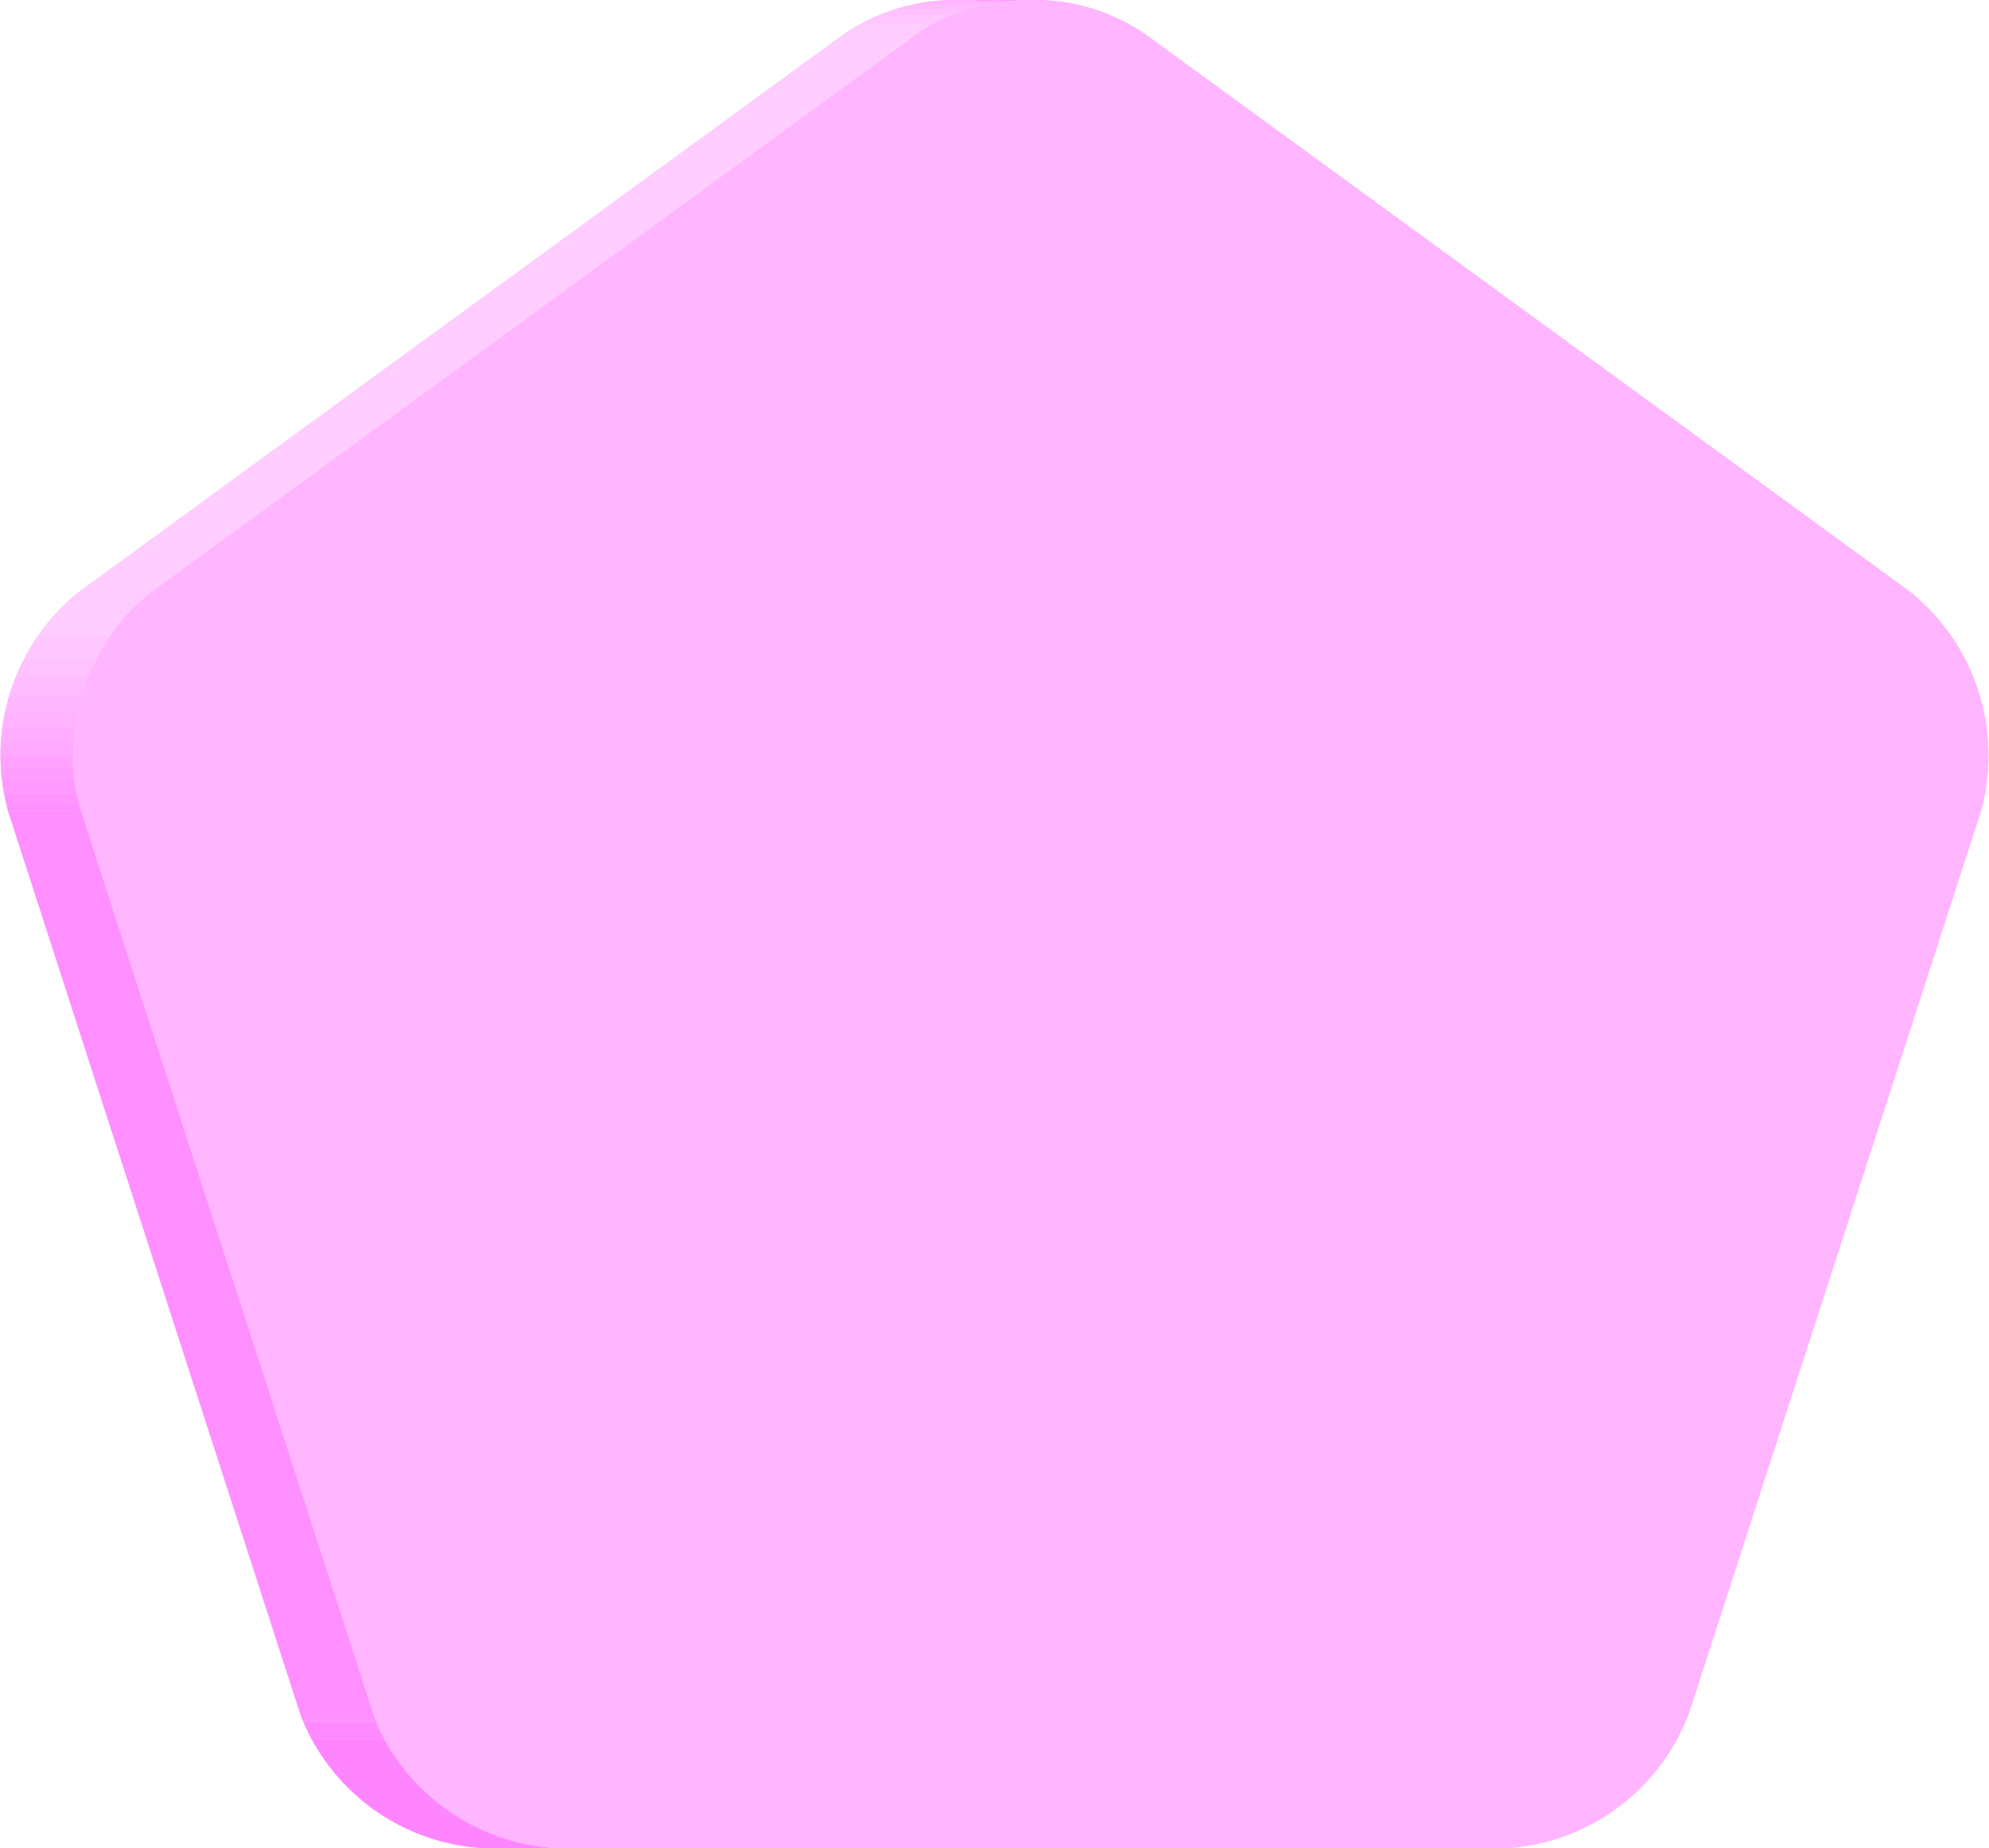 <svg xmlns="http://www.w3.org/2000/svg" xmlns:xlink="http://www.w3.org/1999/xlink" viewBox="0 0 118.85 110.45"><defs><style>.cls-1{fill:none;}.cls-2{isolation:isolate;}.cls-3{fill:#ffb6ff;}.cls-4{clip-path:url(#clip-path);}.cls-5{fill:#ff85ff;}.cls-6{fill:#ff8aff;}.cls-7{fill:#ff8fff;}.cls-8{fill:#ff94ff;}.cls-9{fill:#f9f;}.cls-10{fill:#ff9eff;}.cls-11{fill:#ffa3ff;}.cls-12{fill:#ffa8ff;}.cls-13{fill:#ffadff;}.cls-14{fill:#ffb3ff;}.cls-15{fill:#ffb8ff;}.cls-16{fill:#ffbdff;}.cls-17{clip-path:url(#clip-path-2);}.cls-18{fill:#ffc2ff;}.cls-19{fill:#ffc7ff;}.cls-20{fill:#fcf;}.cls-21{fill:#ff80ff;}.cls-22{clip-path:url(#clip-path-3);}.cls-23{clip-path:url(#clip-path-4);}.cls-24{clip-path:url(#clip-path-5);}.cls-25{fill:#ffcdff;}.cls-26{clip-path:url(#clip-path-6);}</style><clipPath id="clip-path"><path class="cls-1" d="M114.13,35.37a12.54,12.54,0,0,1,4.24,13.09H114a12.54,12.54,0,0,0-4.24-13.09Z"/></clipPath><clipPath id="clip-path-2"><path class="cls-1" d="M100.93,102.36a12.47,12.47,0,0,1-11.09,8.09H85.48a12.47,12.47,0,0,0,11.09-8.09Z"/></clipPath><clipPath id="clip-path-3"><path class="cls-1" d="M61.6,0a11.75,11.75,0,0,1,6.86,2.07H64.1A11.75,11.75,0,0,0,57.25,0Z"/></clipPath><clipPath id="clip-path-4"><path class="cls-1" d="M54.75,2.07H50.39A11.71,11.71,0,0,1,57.25,0H61.6A11.71,11.71,0,0,0,54.75,2.07Z"/></clipPath><clipPath id="clip-path-5"><path class="cls-1" d="M33.38,110.45H29a12.47,12.47,0,0,1-11.09-8.09h4.36A12.47,12.47,0,0,0,33.38,110.45Z"/></clipPath><clipPath id="clip-path-6"><path class="cls-1" d="M4.84,48.46H.48A12.52,12.52,0,0,1,4.72,35.37H9.08A12.52,12.52,0,0,0,4.84,48.46Z"/></clipPath></defs><title>Risorsa 4</title><g id="Livello_2" data-name="Livello 2"><g id="Livello_1-2" data-name="Livello 1"><g class="cls-2"><path class="cls-3" d="M57.25,0A11.75,11.75,0,0,1,64.1,2.07l45.67,33.31A12.54,12.54,0,0,1,114,48.46l-17.45,53.9a12.47,12.47,0,0,1-11.09,8.09H29a12.47,12.47,0,0,1-11.09-8.09L.48,48.46A12.52,12.52,0,0,1,4.72,35.37L50.39,2.07A11.71,11.71,0,0,1,57.25,0Z"/><g class="cls-2"><g class="cls-4"><g class="cls-2"><path class="cls-5" d="M114.13,35.37h-4.36a11,11,0,0,1,3.2,3.81h4.36a11,11,0,0,0-3.2-3.81"/><path class="cls-6" d="M117.33,39.19H113a13.3,13.3,0,0,1,.62,1.37h4.36a13.3,13.3,0,0,0-.62-1.37"/><path class="cls-7" d="M117.95,40.55h-4.36q.22.57.39,1.15h4.36q-.17-.59-.39-1.15"/><path class="cls-8" d="M118.34,41.71H114q.15.52.26,1h4.36q-.11-.53-.26-1"/><path class="cls-9" d="M118.59,42.75h-4.36q.1.47.16.94h4.36q-.06-.47-.16-.94"/><path class="cls-10" d="M118.75,43.7h-4.36q.06.44.08.87h4.36q0-.44-.08-.87"/><path class="cls-11" d="M118.83,44.57h-4.36q0,.41,0,.82h4.36q0-.41,0-.82"/><path class="cls-12" d="M118.85,45.39h-4.36q0,.39,0,.77h4.36q0-.38,0-.77"/><path class="cls-13" d="M118.82,46.15h-4.36q0,.37-.08.73h4.36q.05-.36.08-.73"/><path class="cls-14" d="M118.74,46.88h-4.36q-.05.35-.13.7h4.36q.08-.34.13-.7"/><path class="cls-15" d="M118.61,47.58h-4.36q-.08.35-.18.68h4.36q.1-.34.18-.68"/><path class="cls-16" d="M118.44,48.26h-4.36l-.06.2h4.36l.06-.2"/></g></g></g><polygon class="cls-16" points="118.37 48.46 100.93 102.36 96.57 102.36 114.02 48.46 118.37 48.46"/><g class="cls-2"><g class="cls-17"><g class="cls-2"><path class="cls-16" d="M100.93,102.36H96.57q-.08.25-.18.49h4.36q.09-.24.18-.49"/><path class="cls-18" d="M100.75,102.85H96.39q-.16.42-.36.82h4.36q.2-.4.36-.82"/><path class="cls-19" d="M100.39,103.68H96a10.8,10.8,0,0,1-.65,1.12h4.36a10.8,10.8,0,0,0,.65-1.12"/><path class="cls-20" d="M99.74,104.8H95.38A13.1,13.1,0,0,1,90.83,109h4.36a13.1,13.1,0,0,0,4.55-4.17"/><path class="cls-19" d="M95.19,109H90.83a12.78,12.78,0,0,1-1.37.66h4.36a12.78,12.78,0,0,0,1.37-.66"/><path class="cls-18" d="M93.82,109.63H89.46q-.52.21-1,.37h4.36q.53-.16,1-.37"/><path class="cls-16" d="M92.77,110H88.42q-.43.13-.87.23H91.9q.44-.09.87-.23"/><path class="cls-15" d="M91.9,110.23H87.54l-.76.13h4.36l.76-.13"/><path class="cls-14" d="M91.14,110.36H86.79l-.68.07h4.36l.68-.07"/><path class="cls-13" d="M90.46,110.43H86.1l-.63,0h4.36l.63,0"/></g></g></g><polygon class="cls-21" points="68.46 2.07 114.13 35.37 109.78 35.37 64.1 2.07 68.46 2.07"/><g class="cls-2"><g class="cls-22"><g class="cls-2"><path class="cls-5" d="M61.6,0H57.25A11.75,11.75,0,0,1,64.1,2.07h4.36A11.75,11.75,0,0,0,61.6,0"/></g></g></g><g class="cls-2"><g class="cls-23"><g class="cls-2"><path class="cls-20" d="M54.75,2.07H50.39a9.43,9.43,0,0,1,1-.64h4.36a9.43,9.43,0,0,0-1,.64"/><path class="cls-19" d="M55.75,1.43H51.39A10.45,10.45,0,0,1,52.52.89h4.36a10.45,10.45,0,0,0-1.13.54"/><path class="cls-18" d="M56.87.89H52.52q.49-.2,1-.35h4.36q-.51.15-1,.35"/><path class="cls-16" d="M57.87.54H53.52q.47-.14,1-.25h4.36q-.48.1-1,.25"/><path class="cls-15" d="M58.83.29H54.47q.46-.1.94-.17h4.36q-.47.07-.94.17"/><path class="cls-14" d="M59.77.13H55.41q.46-.06.92-.1h4.36q-.46,0-.92.1"/><path class="cls-13" d="M60.69,0H56.33q.45,0,.91,0H61.6q-.46,0-.91,0"/></g></g></g><polygon class="cls-12" points="89.83 110.45 33.38 110.45 29.02 110.45 85.48 110.45 89.83 110.45"/><g class="cls-2"><g class="cls-24"><g class="cls-2"><path class="cls-5" d="M33.38,110.45H29a12.6,12.6,0,0,1-10.44-6.56h4.36a12.6,12.6,0,0,0,10.44,6.56"/><path class="cls-6" d="M22.94,103.89H18.58a10,10,0,0,1-.47-1h4.36a10,10,0,0,0,.47,1"/><path class="cls-7" d="M22.47,102.86H18.11q-.1-.25-.18-.5h4.36q.08.25.18.5"/></g></g></g><polygon class="cls-25" points="9.08 35.37 4.72 35.37 50.39 2.07 54.75 2.07 9.08 35.37"/><polygon class="cls-7" points="22.29 102.36 17.93 102.36 0.48 48.46 4.84 48.46 22.29 102.36"/><g class="cls-2"><g class="cls-26"><g class="cls-2"><path class="cls-7" d="M4.84,48.46H.48l-.09-.3H4.75l.09.3"/><path class="cls-8" d="M4.75,48.16H.39q-.1-.36-.18-.74H4.57q.08.38.18.74"/><path class="cls-9" d="M4.57,47.42H.21q-.07-.37-.12-.74H4.45q0,.37.12.74"/><path class="cls-10" d="M4.45,46.68H.09q0-.37-.07-.76H4.38q0,.38.07.76"/><path class="cls-11" d="M4.38,45.93H0q0-.39,0-.78H4.36q0,.39,0,.78"/><path class="cls-12" d="M4.36,45.15H0q0-.41,0-.82H4.39q0,.41,0,.82"/><path class="cls-13" d="M4.39,44.33H0q0-.43.1-.86H4.49q-.06.43-.1.86"/><path class="cls-14" d="M4.49,43.47H.13Q.2,43,.3,42.56H4.66q-.1.45-.17.91"/><path class="cls-15" d="M4.66,42.56H.3q.11-.49.25-1H4.91q-.14.48-.25,1"/><path class="cls-16" d="M4.91,41.6H.55q.15-.52.35-1H5.26q-.2.51-.35,1"/><path class="cls-18" d="M5.26,40.57H.9q.22-.58.5-1.13H5.76q-.28.55-.5,1.13"/><path class="cls-19" d="M5.76,39.43H1.4a12.67,12.67,0,0,1,.75-1.31H6.51a12.67,12.67,0,0,0-.75,1.31"/><path class="cls-20" d="M6.51,38.13H2.15a10.53,10.53,0,0,1,2.57-2.75H9.08a10.53,10.53,0,0,0-2.57,2.75"/></g></g></g><path class="cls-3" d="M61.6,0a11.75,11.75,0,0,1,6.86,2.07l45.67,33.31a12.54,12.54,0,0,1,4.24,13.09l-17.45,53.9a12.47,12.47,0,0,1-11.09,8.09H33.38a12.47,12.47,0,0,1-11.09-8.09L4.84,48.46A12.52,12.52,0,0,1,9.08,35.37L54.75,2.07A11.71,11.71,0,0,1,61.6,0Z"/></g></g></g></svg>